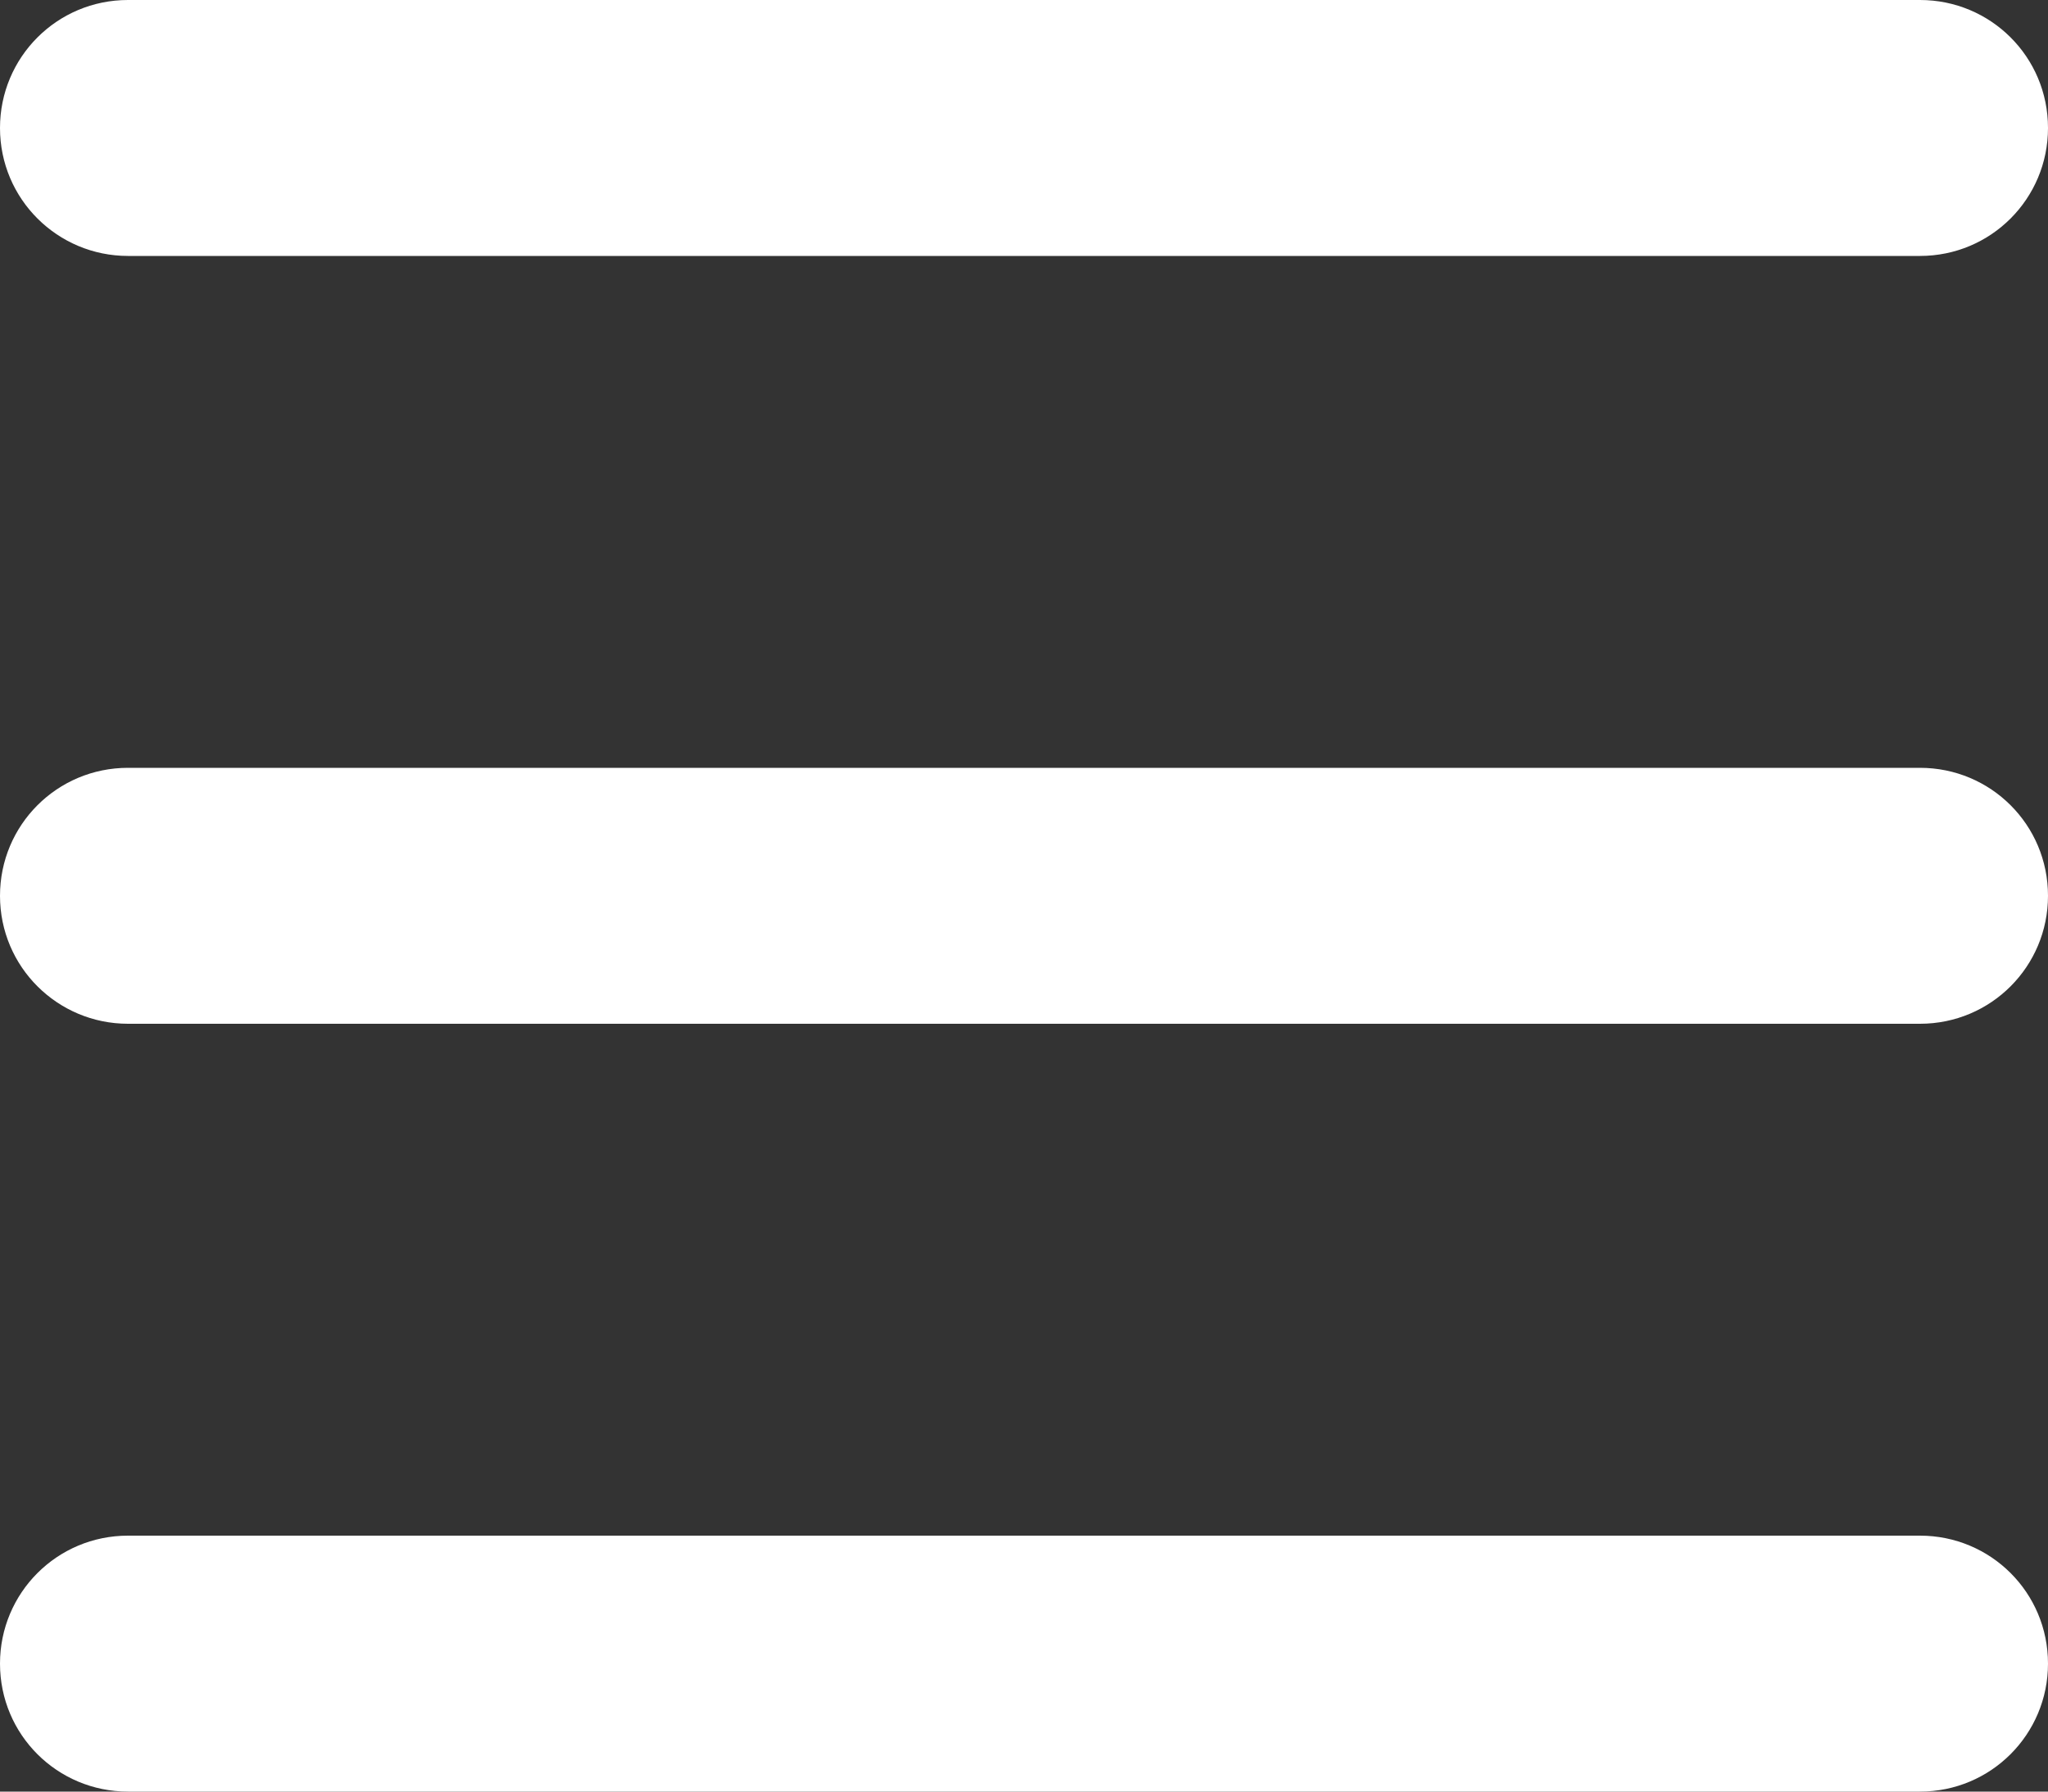 <svg width="16" height="14" viewBox="0 0 16 14" xmlns="http://www.w3.org/2000/svg"><rect x="0" y="0" width="16" height="14" fill="#333333" stroke="none"/><title>Combined Shape</title><path d="M0 1c0-.552.445-1 1-1h14c.552 0 1 .444 1 1 0 .552-.445 1-1 1H1C.45 2 0 1.556 0 1zm0 6c0-.552.445-1 1-1h14c.552 0 1 .444 1 1 0 .552-.445 1-1 1H1C.45 8 0 7.556 0 7zm0 6c0-.552.445-1 1-1h14c.552 0 1 .444 1 1 0 .552-.445 1-1 1H1c-.552 0-1-.444-1-1z" fill="#FFF" fill-rule="evenodd"/></svg>